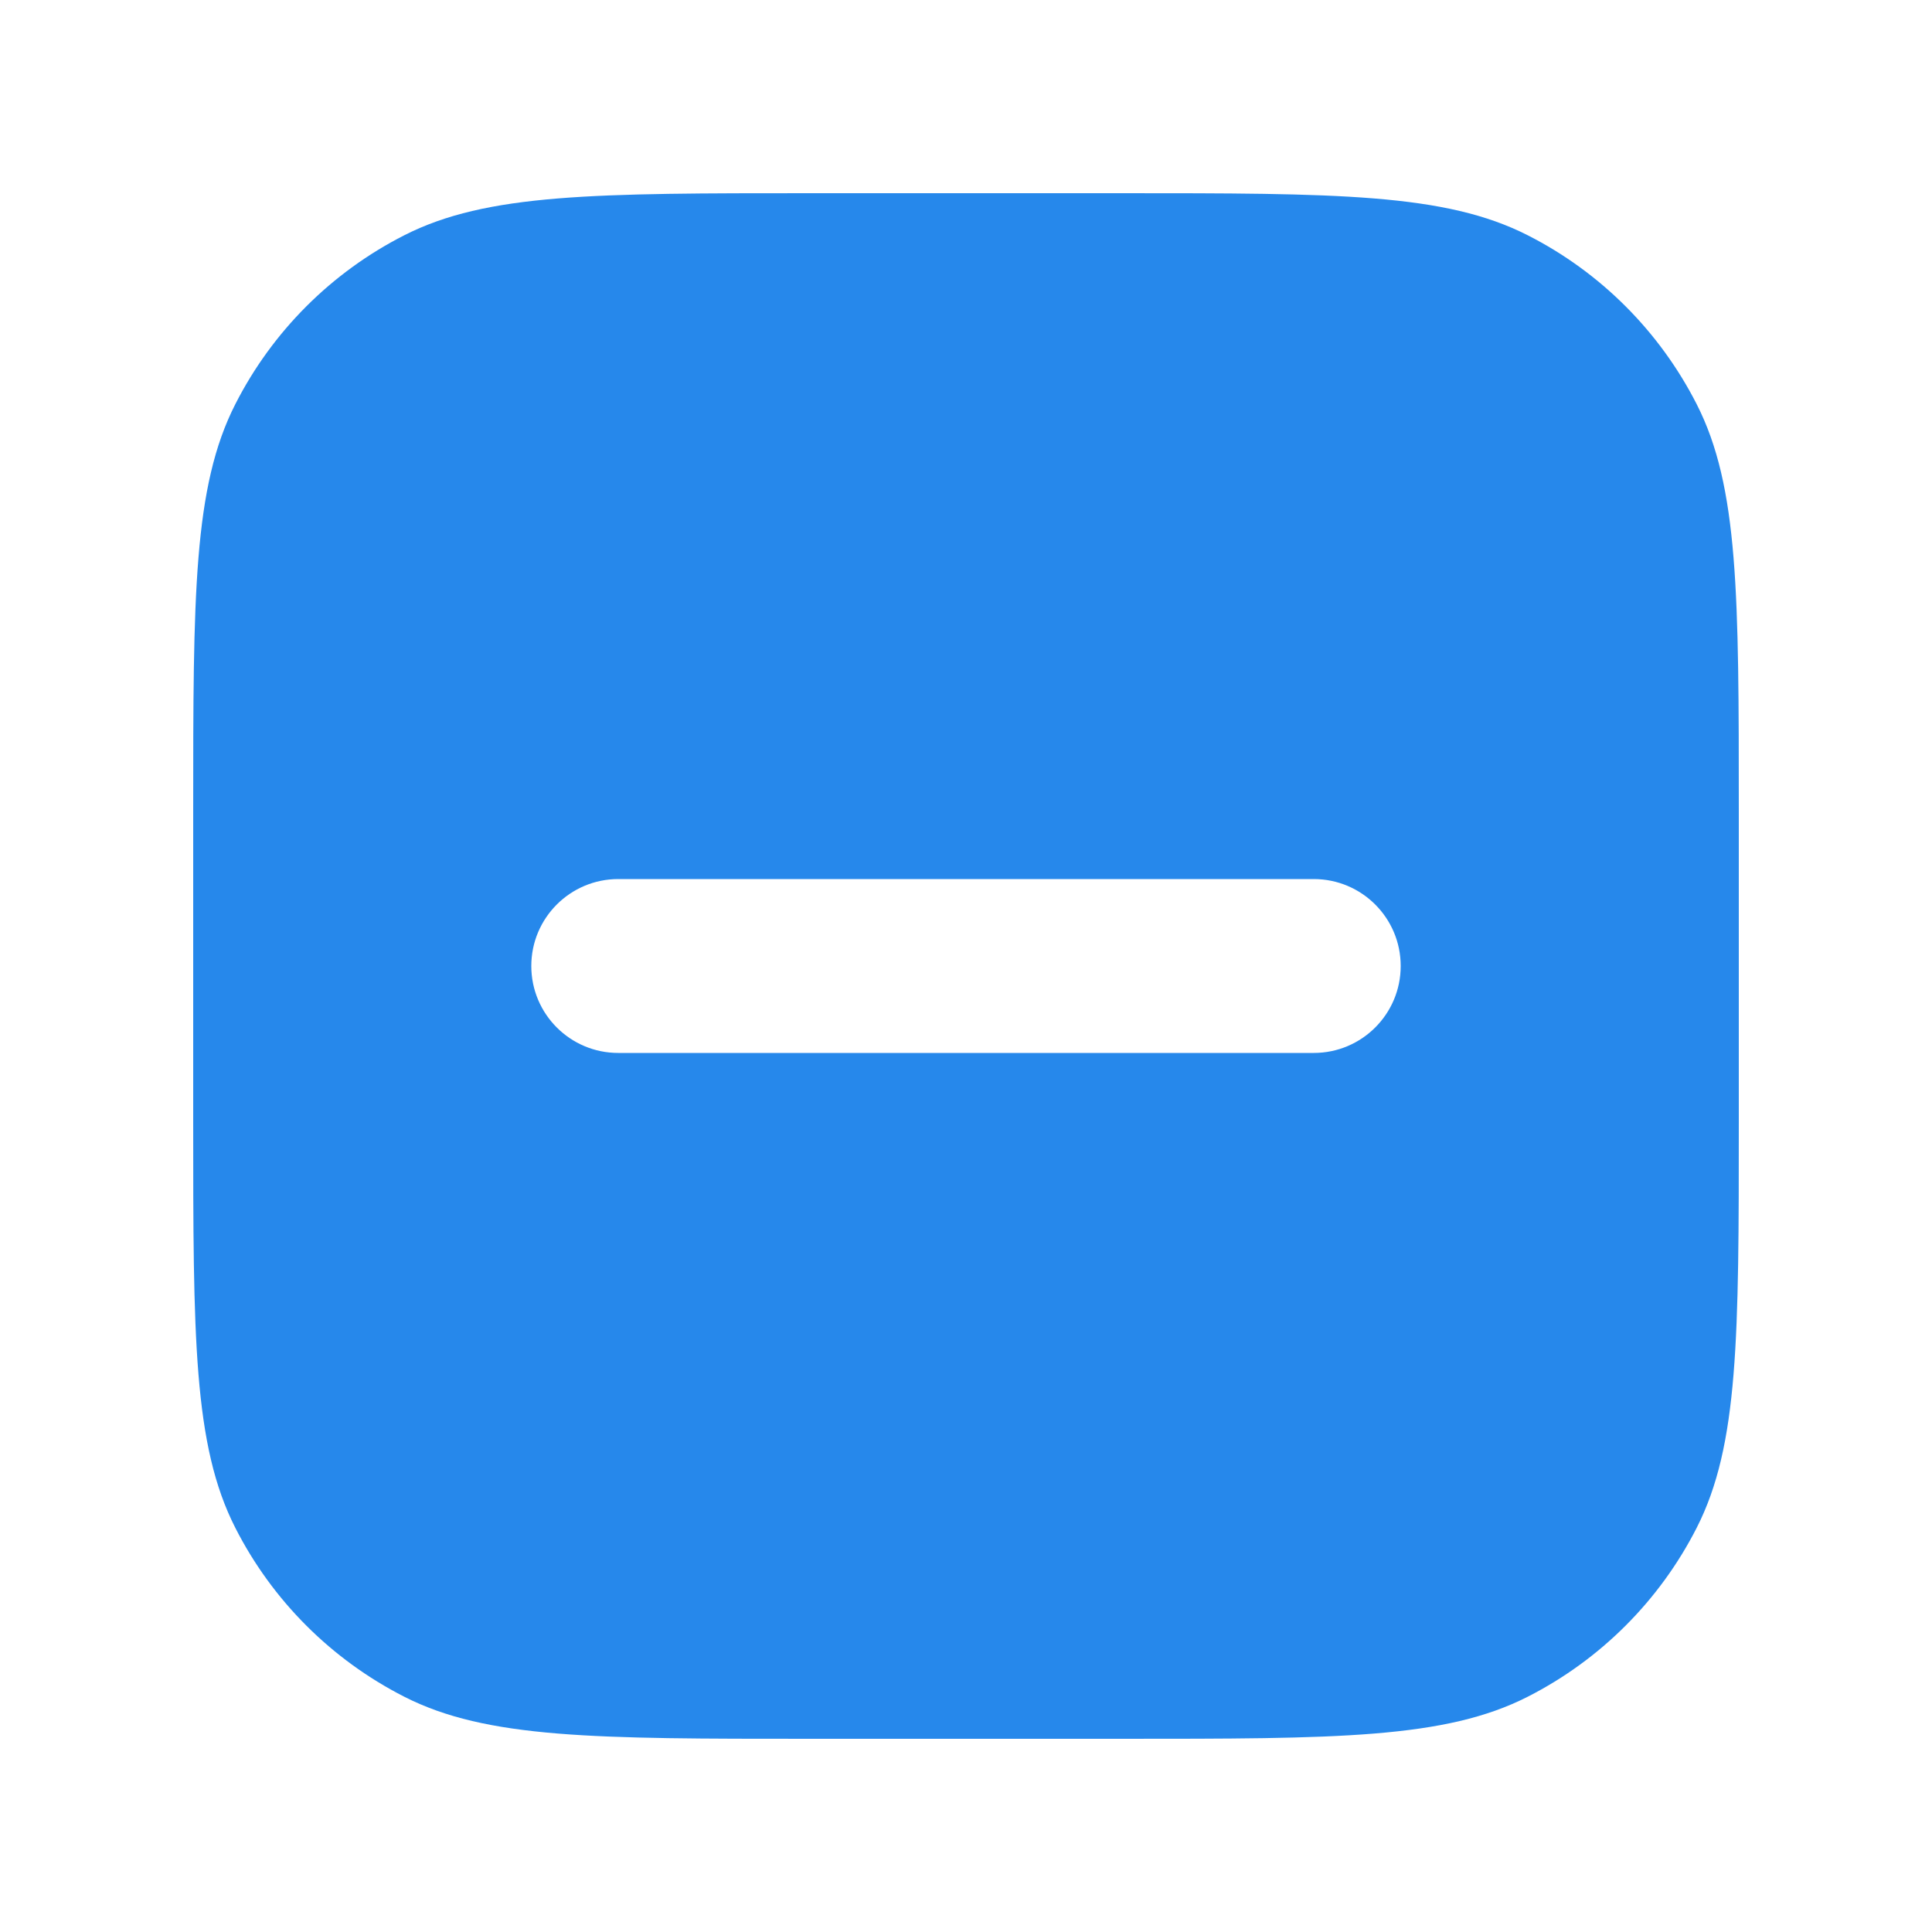 <svg width="20" height="20" viewBox="0 0 20 20" fill="none" xmlns="http://www.w3.org/2000/svg">
<path fill-rule="evenodd" clip-rule="evenodd" d="M2 8.4C2 6.16 2 5.04 2.436 4.184C2.819 3.431 3.431 2.819 4.184 2.436C5.04 2 6.16 2 8.4 2H11.6C13.84 2 14.96 2 15.816 2.436C16.569 2.819 17.18 3.431 17.564 4.184C18 5.04 18 6.16 18 8.4V11.6C18 13.84 18 14.96 17.564 15.816C17.18 16.569 16.569 17.18 15.816 17.564C14.96 18 13.84 18 11.6 18H8.4C6.16 18 5.04 18 4.184 17.564C3.431 17.18 2.819 16.569 2.436 15.816C2 14.96 2 13.84 2 11.6V8.4ZM6.4 9.1C5.903 9.1 5.5 9.503 5.5 10C5.5 10.497 5.903 10.9 6.4 10.9H13.6C14.097 10.9 14.5 10.497 14.5 10C14.5 9.503 14.097 9.1 13.6 9.1H6.4Z" fill="#2688EB"/>
</svg>
